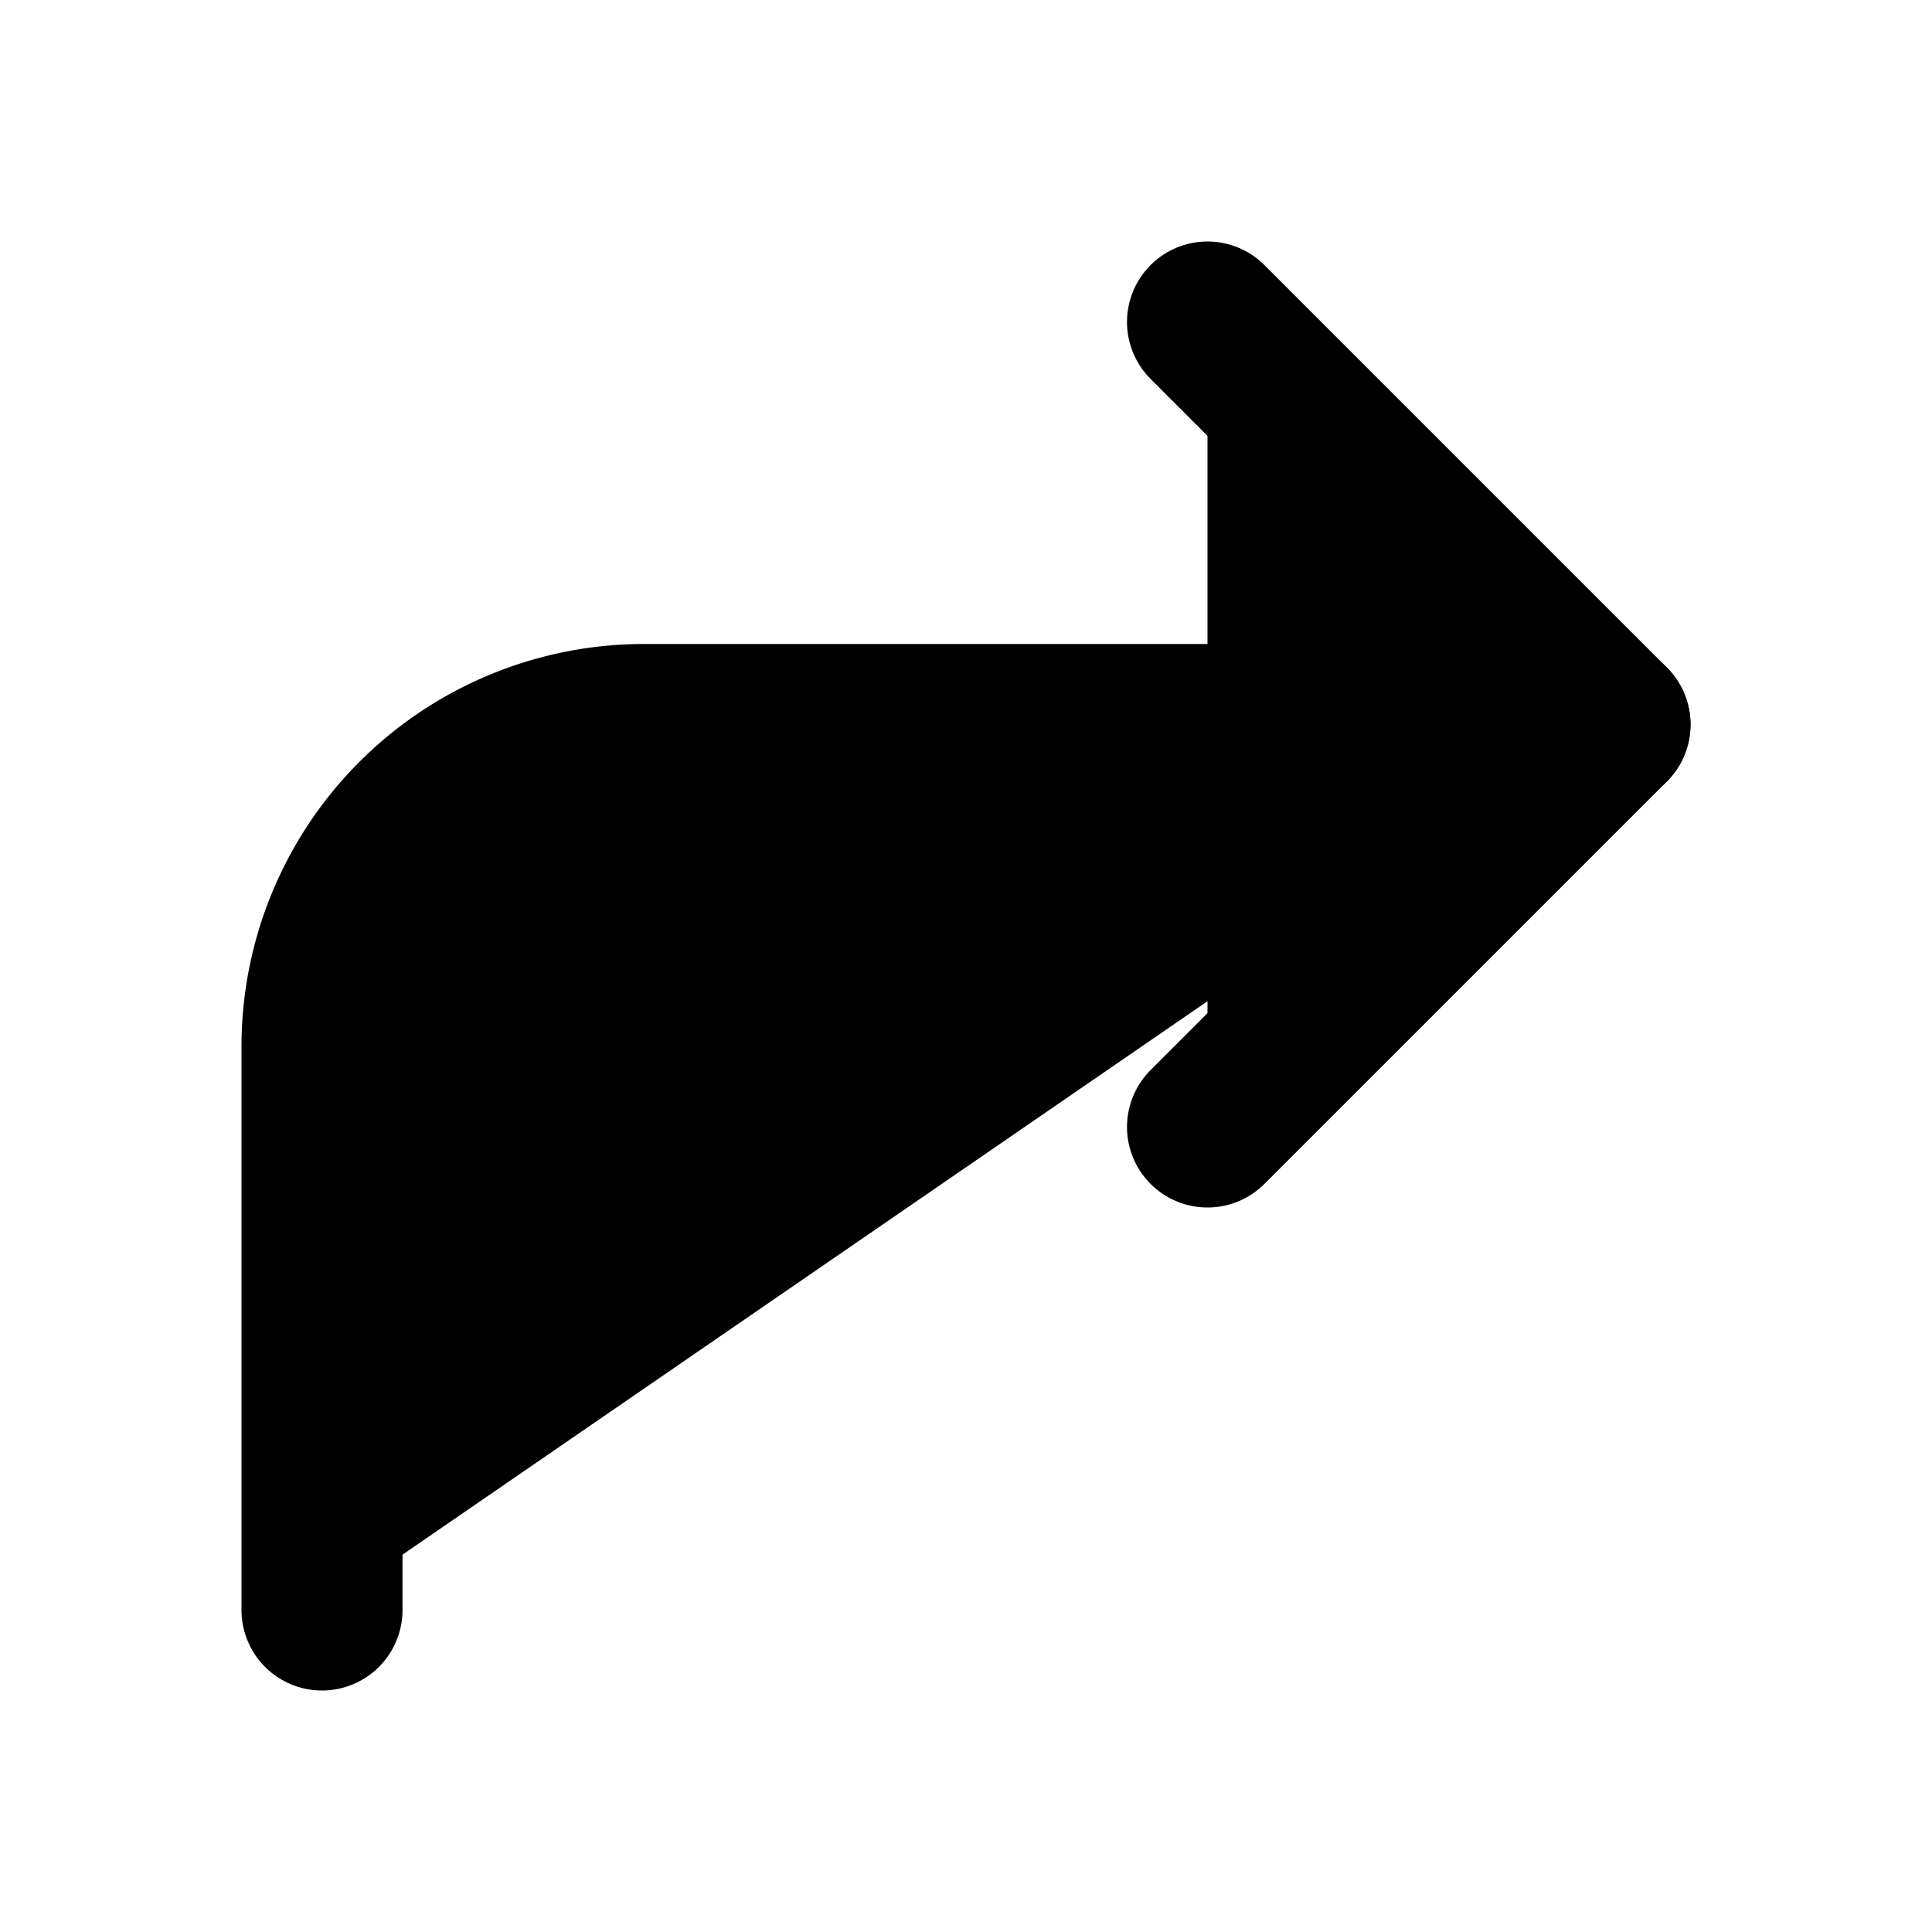 <svg xmlns="http://www.w3.org/2000/svg" width="1.5em" height="1.5em">
    <g id="tuiIconCornerUpRightLarge" xmlns="http://www.w3.org/2000/svg">
        <svg x="50%" y="50%" width="1.5em" height="1.5em" overflow="visible" viewBox="0 0 24 24">
            <svg x="-12" y="-12">
                <svg
                    xmlns="http://www.w3.org/2000/svg"
                    width="24"
                    height="24"
                    viewBox="0 0 24 24"
                    stroke="currentColor"
                    stroke-width="2"
                    stroke-linecap="round"
                    stroke-linejoin="round"
                >
                    <polyline vector-effect="non-scaling-stroke" points="15 14 20 9 15 4" />
                    <path vector-effect="non-scaling-stroke" d="M4 20v-7a4 4 0 0 1 4-4h12" />
                </svg>
            </svg>
        </svg>
    </g>
</svg>
